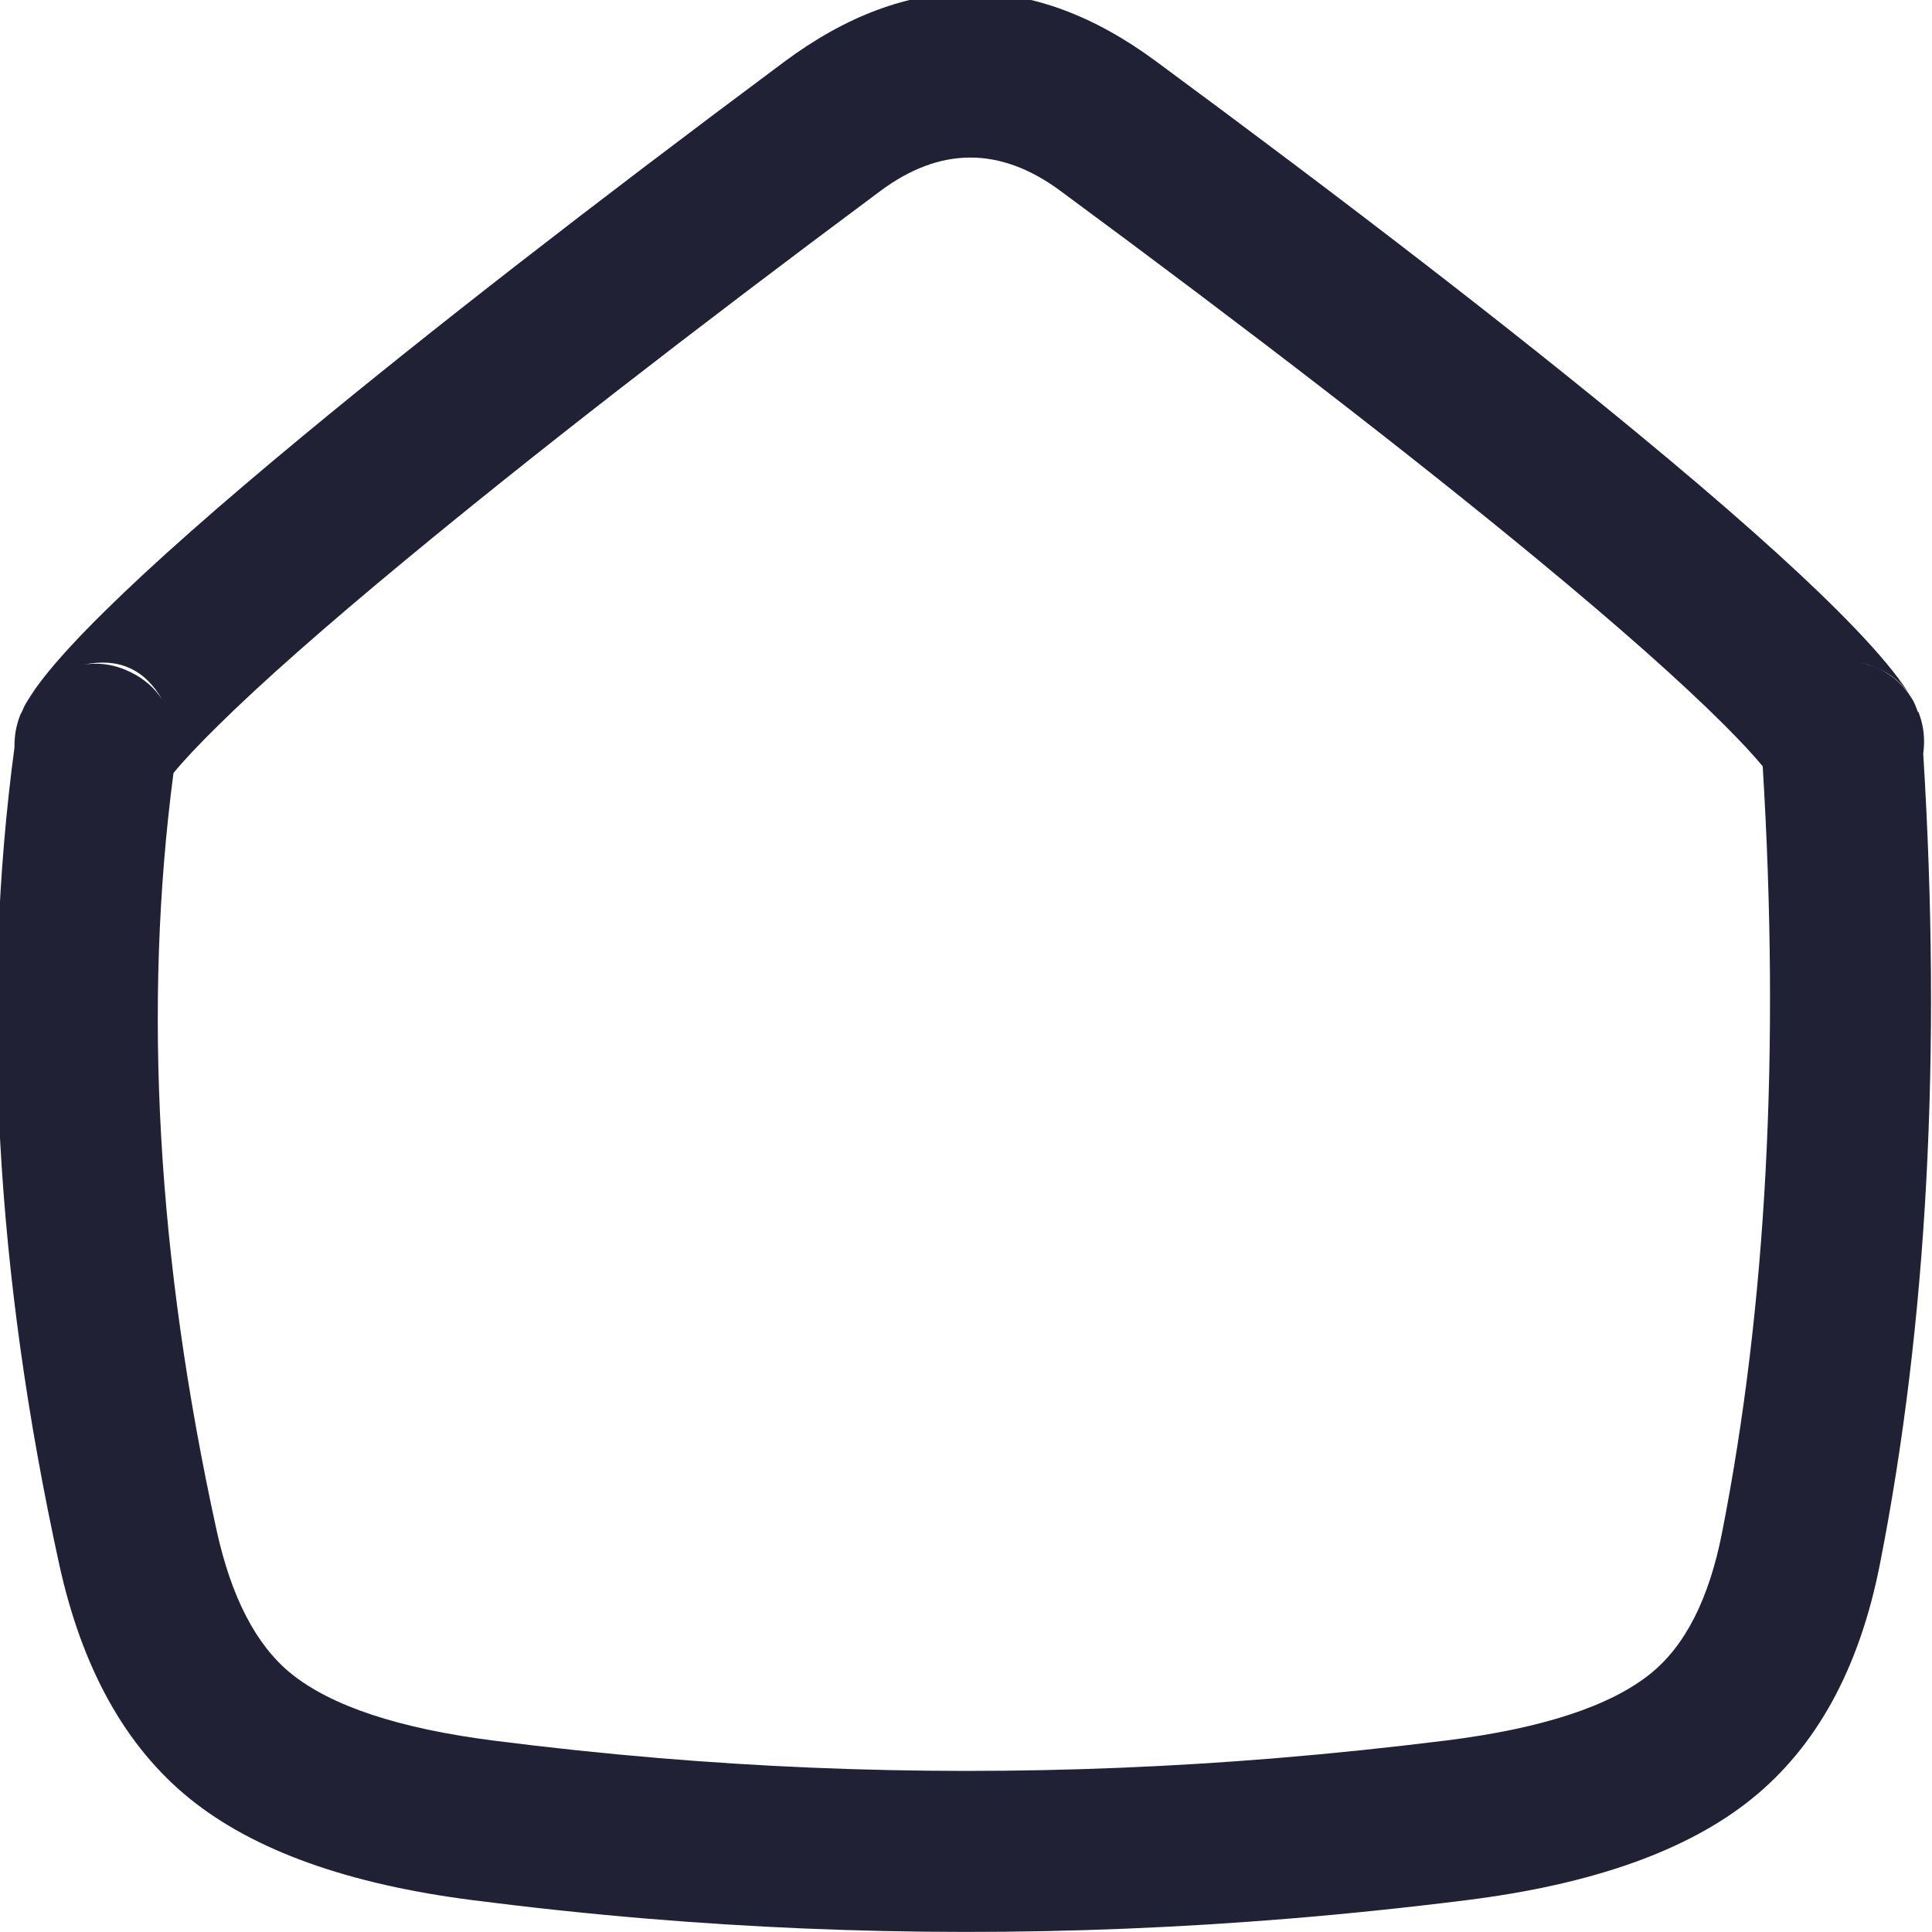 <svg xmlns="http://www.w3.org/2000/svg" width="24" height="24" viewBox="0 0 24 24">
  <defs/>
  <path fill="#212135" d="M0.735,19.43 Q-0.453,14.002 0.18,9.283 Q0.179,9.226 0.184,9.168 Q0.192,9.068 0.221,8.972 Q0.233,8.929 0.249,8.888 Q0.259,8.864 0.269,8.841 Q0.271,8.836 0.274,8.83 Q0.302,8.768 0.337,8.712 Q0.338,8.709 0.34,8.707 Q0.416,8.579 0.54,8.421 Q0.809,8.077 1.303,7.591 Q2.186,6.72 3.772,5.408 Q6.136,3.453 9.739,0.77 Q12.045,-0.947 14.357,0.759 Q17.997,3.445 20.367,5.403 Q21.958,6.717 22.831,7.589 Q23.319,8.077 23.578,8.421 Q23.662,8.534 23.722,8.631 Q23.776,8.712 23.817,8.809 Q23.809,8.79 23.8,8.771 Q23.78,8.731 23.759,8.694 Q23.799,8.768 23.825,8.847 L23.831,8.844 Q23.825,8.827 23.818,8.81 Q23.827,8.831 23.835,8.851 Q23.848,8.887 23.859,8.924 Q23.885,9.009 23.895,9.097 Q23.91,9.23 23.891,9.359 Q24.236,14.945 23.353,19.43 Q22.971,21.374 21.754,22.351 Q20.557,23.313 18.213,23.605 Q17.096,23.745 16,23.835 Q11.972,24.165 8,23.831 Q6.946,23.742 5.876,23.605 Q3.547,23.308 2.354,22.341 Q1.16,21.372 0.735,19.43 Z M2.689,19.003 Q2.964,20.26 3.614,20.788 Q4.365,21.396 6.129,21.622 Q7.156,21.753 8.168,21.838 Q11.974,22.158 15.836,21.842 Q16.89,21.755 17.965,21.621 Q19.747,21.398 20.502,20.792 Q21.149,20.272 21.391,19.044 Q22.221,14.826 21.897,9.519 Q21.725,9.311 21.418,9.004 Q20.611,8.198 19.094,6.945 Q16.765,5.022 13.17,2.369 Q12.05,1.543 10.934,2.374 Q7.371,5.026 5.046,6.95 Q3.528,8.205 2.707,9.015 Q2.345,9.371 2.155,9.603 Q1.583,13.95 2.689,19.003 Z M2.015,8.691 Q1.688,8.123 1.044,8.256 Q1.344,8.21 1.631,8.354 Q1.875,8.476 2.015,8.691 Z M23.343,8.308 Q23.61,8.438 23.759,8.694 Q23.747,8.672 23.734,8.65 Q23.728,8.64 23.722,8.631 Q23.579,8.416 23.343,8.308 Z M0.264,8.862 Q0.288,8.799 0.321,8.74 Q0.304,8.769 0.289,8.8 Q0.281,8.815 0.274,8.83 Q0.267,8.845 0.261,8.861 L0.264,8.862 Z M23.098,8.231 Q23.233,8.258 23.356,8.32 Q23.28,8.282 23.204,8.257 Q23.153,8.242 23.098,8.231 Z M0.454,8.559 Q0.388,8.628 0.337,8.712 Q0.329,8.726 0.321,8.74 Q0.379,8.64 0.454,8.559 Z"/>
</svg>

